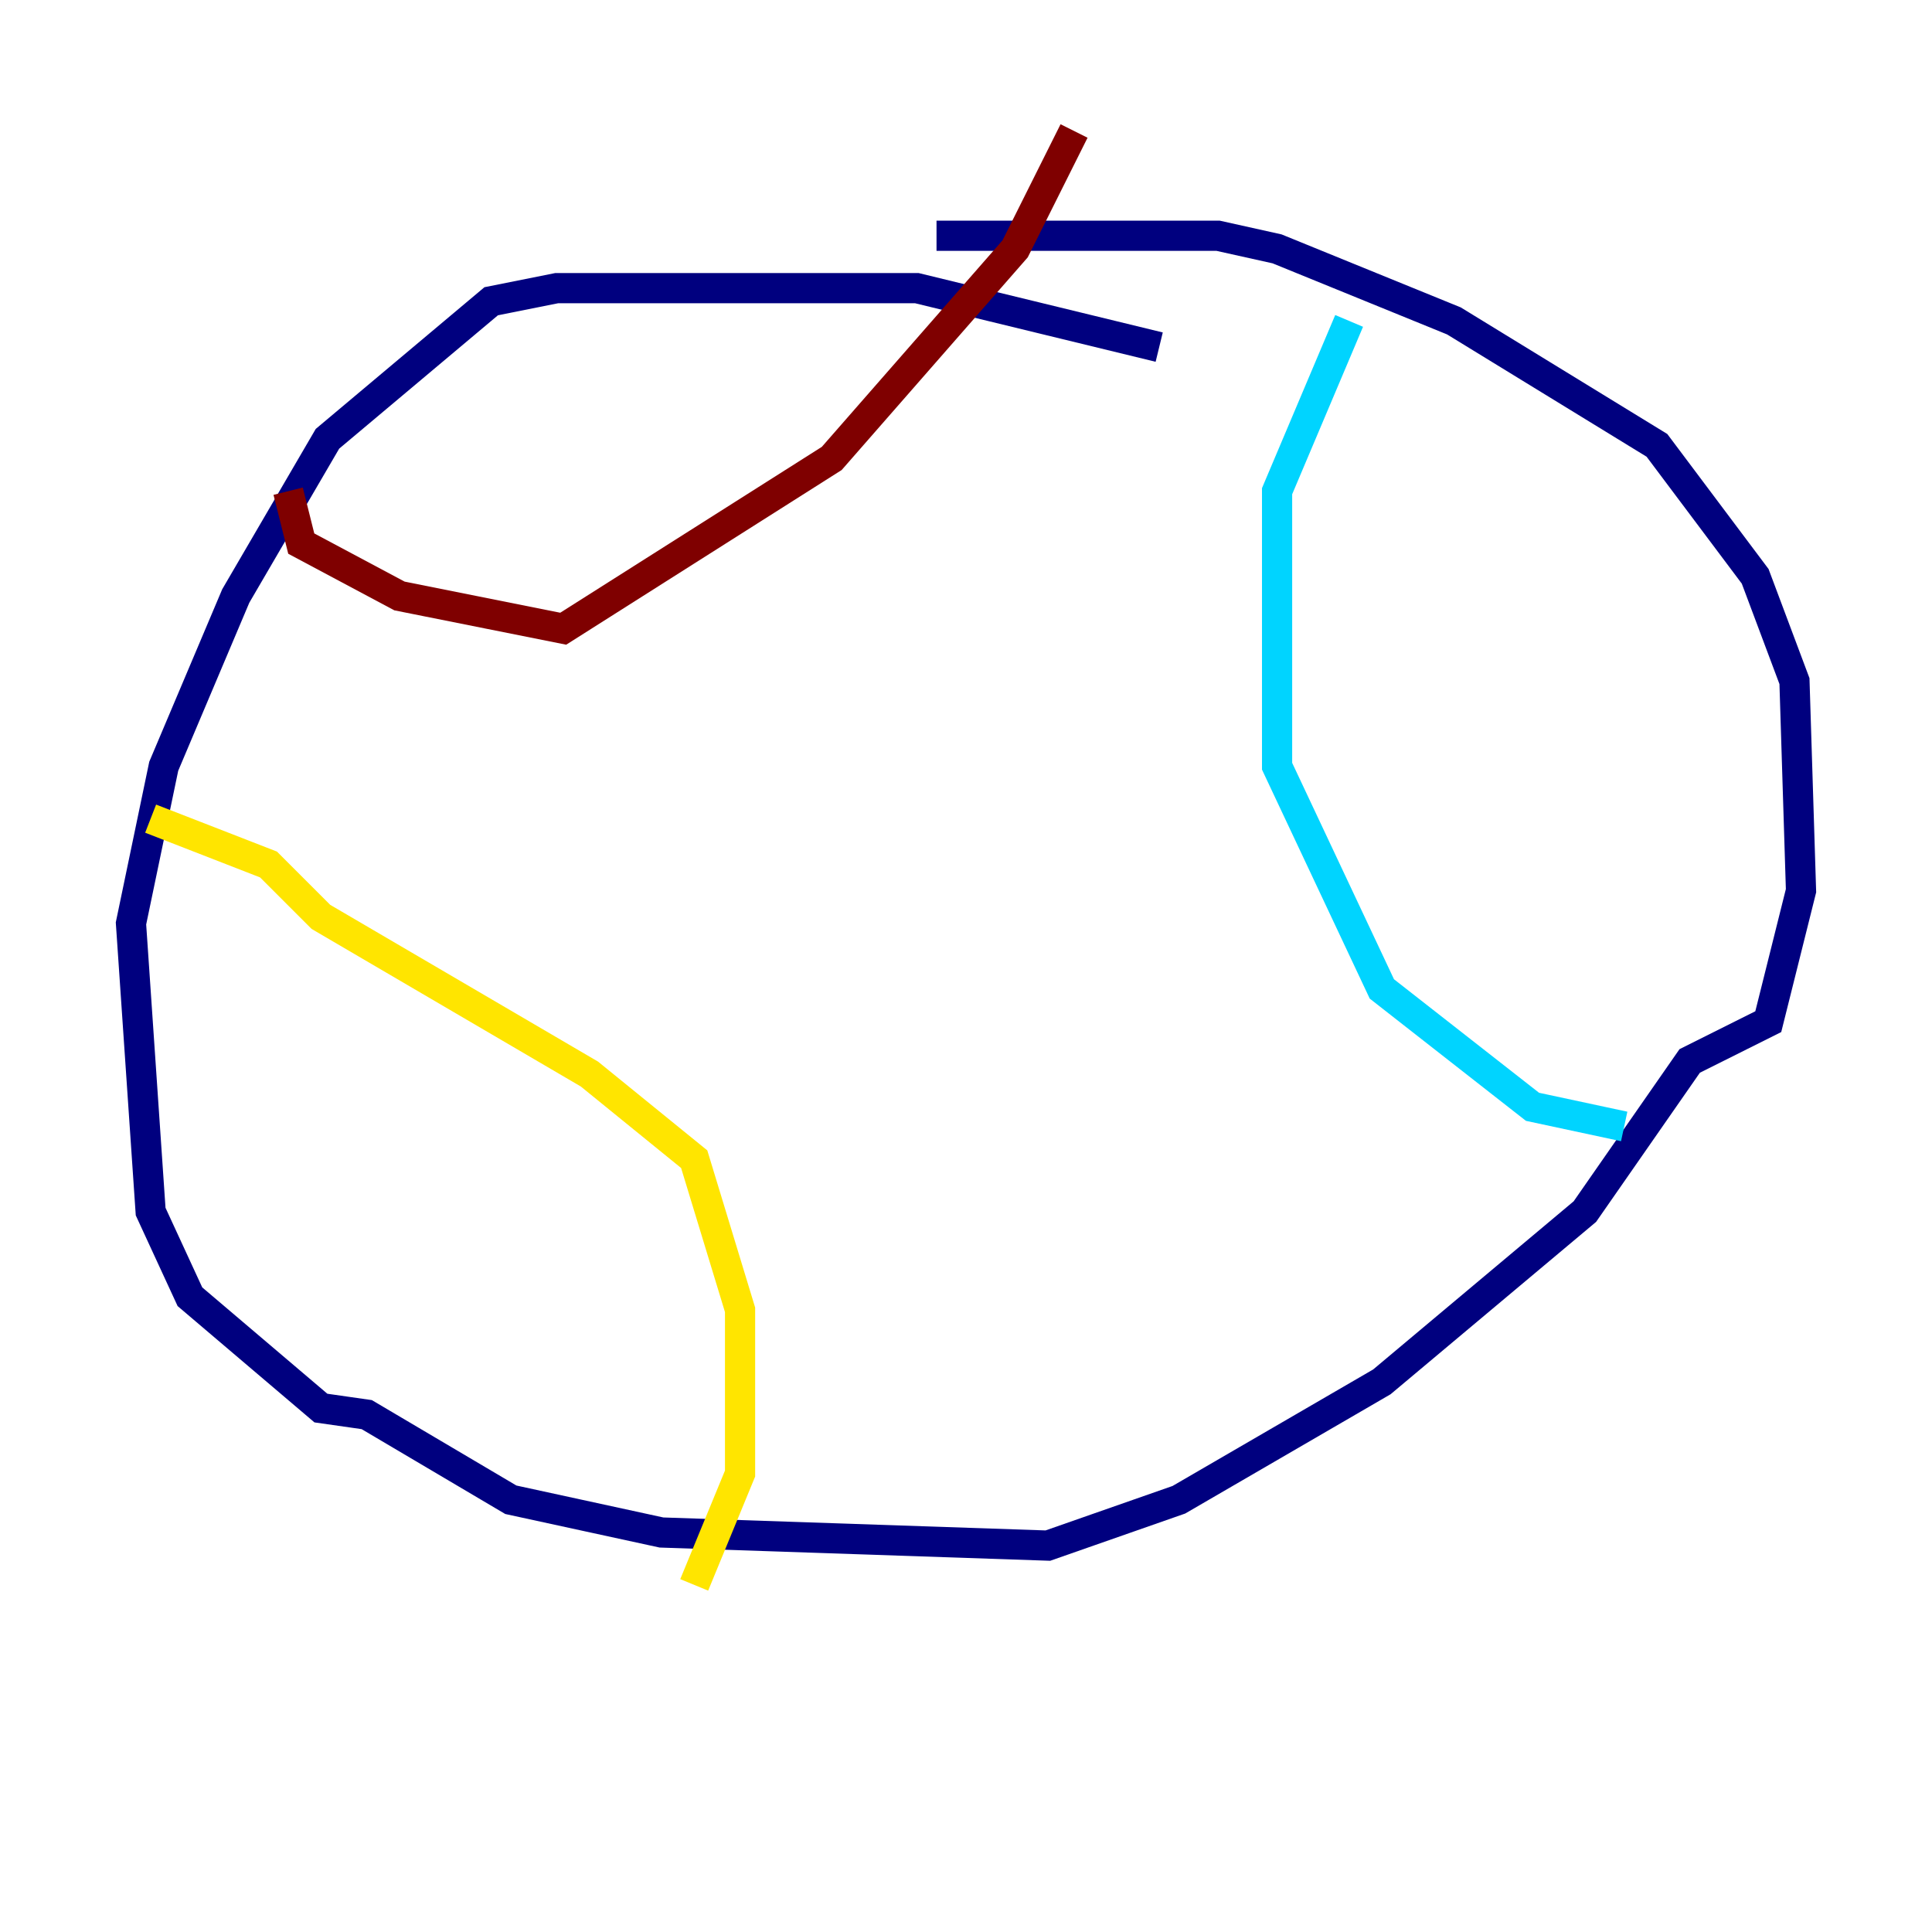 <?xml version="1.0" encoding="utf-8" ?>
<svg baseProfile="tiny" height="128" version="1.2" viewBox="0,0,128,128" width="128" xmlns="http://www.w3.org/2000/svg" xmlns:ev="http://www.w3.org/2001/xml-events" xmlns:xlink="http://www.w3.org/1999/xlink"><defs /><polyline fill="none" points="76.8,22.997 60.746,19.091 36.881,19.091 32.542,19.959 21.695,29.071 15.62,39.485 10.848,50.766 8.678,61.18 9.98,80.271 12.583,85.912 21.261,93.288 24.298,93.722 33.844,99.363 43.824,101.532 69.424,102.4 78.102,99.363 91.552,91.552 105.003,80.271 111.946,70.291 117.153,67.688 119.322,59.01 118.888,45.125 116.285,38.183 109.776,29.505 96.325,21.261 84.61,16.488 80.705,15.62 62.047,15.62" stroke="#00007f" stroke-width="2" /><polyline fill="none" points="89.383,21.261 84.61,32.542 84.61,50.766 91.552,65.519 101.532,73.329 107.607,74.63" stroke="#00d4ff" stroke-width="2" /><polyline fill="none" points="9.98,54.237 17.79,57.275 21.261,60.746 39.051,71.159 45.993,76.8 49.031,86.78 49.031,97.627 45.993,105.003" stroke="#ffe500" stroke-width="2" /><polyline fill="none" points="19.091,32.542 19.959,36.014 26.468,39.485 37.315,41.654 55.105,30.373 67.254,16.488 71.159,8.678" stroke="#7f0000" stroke-width="2" /></svg>